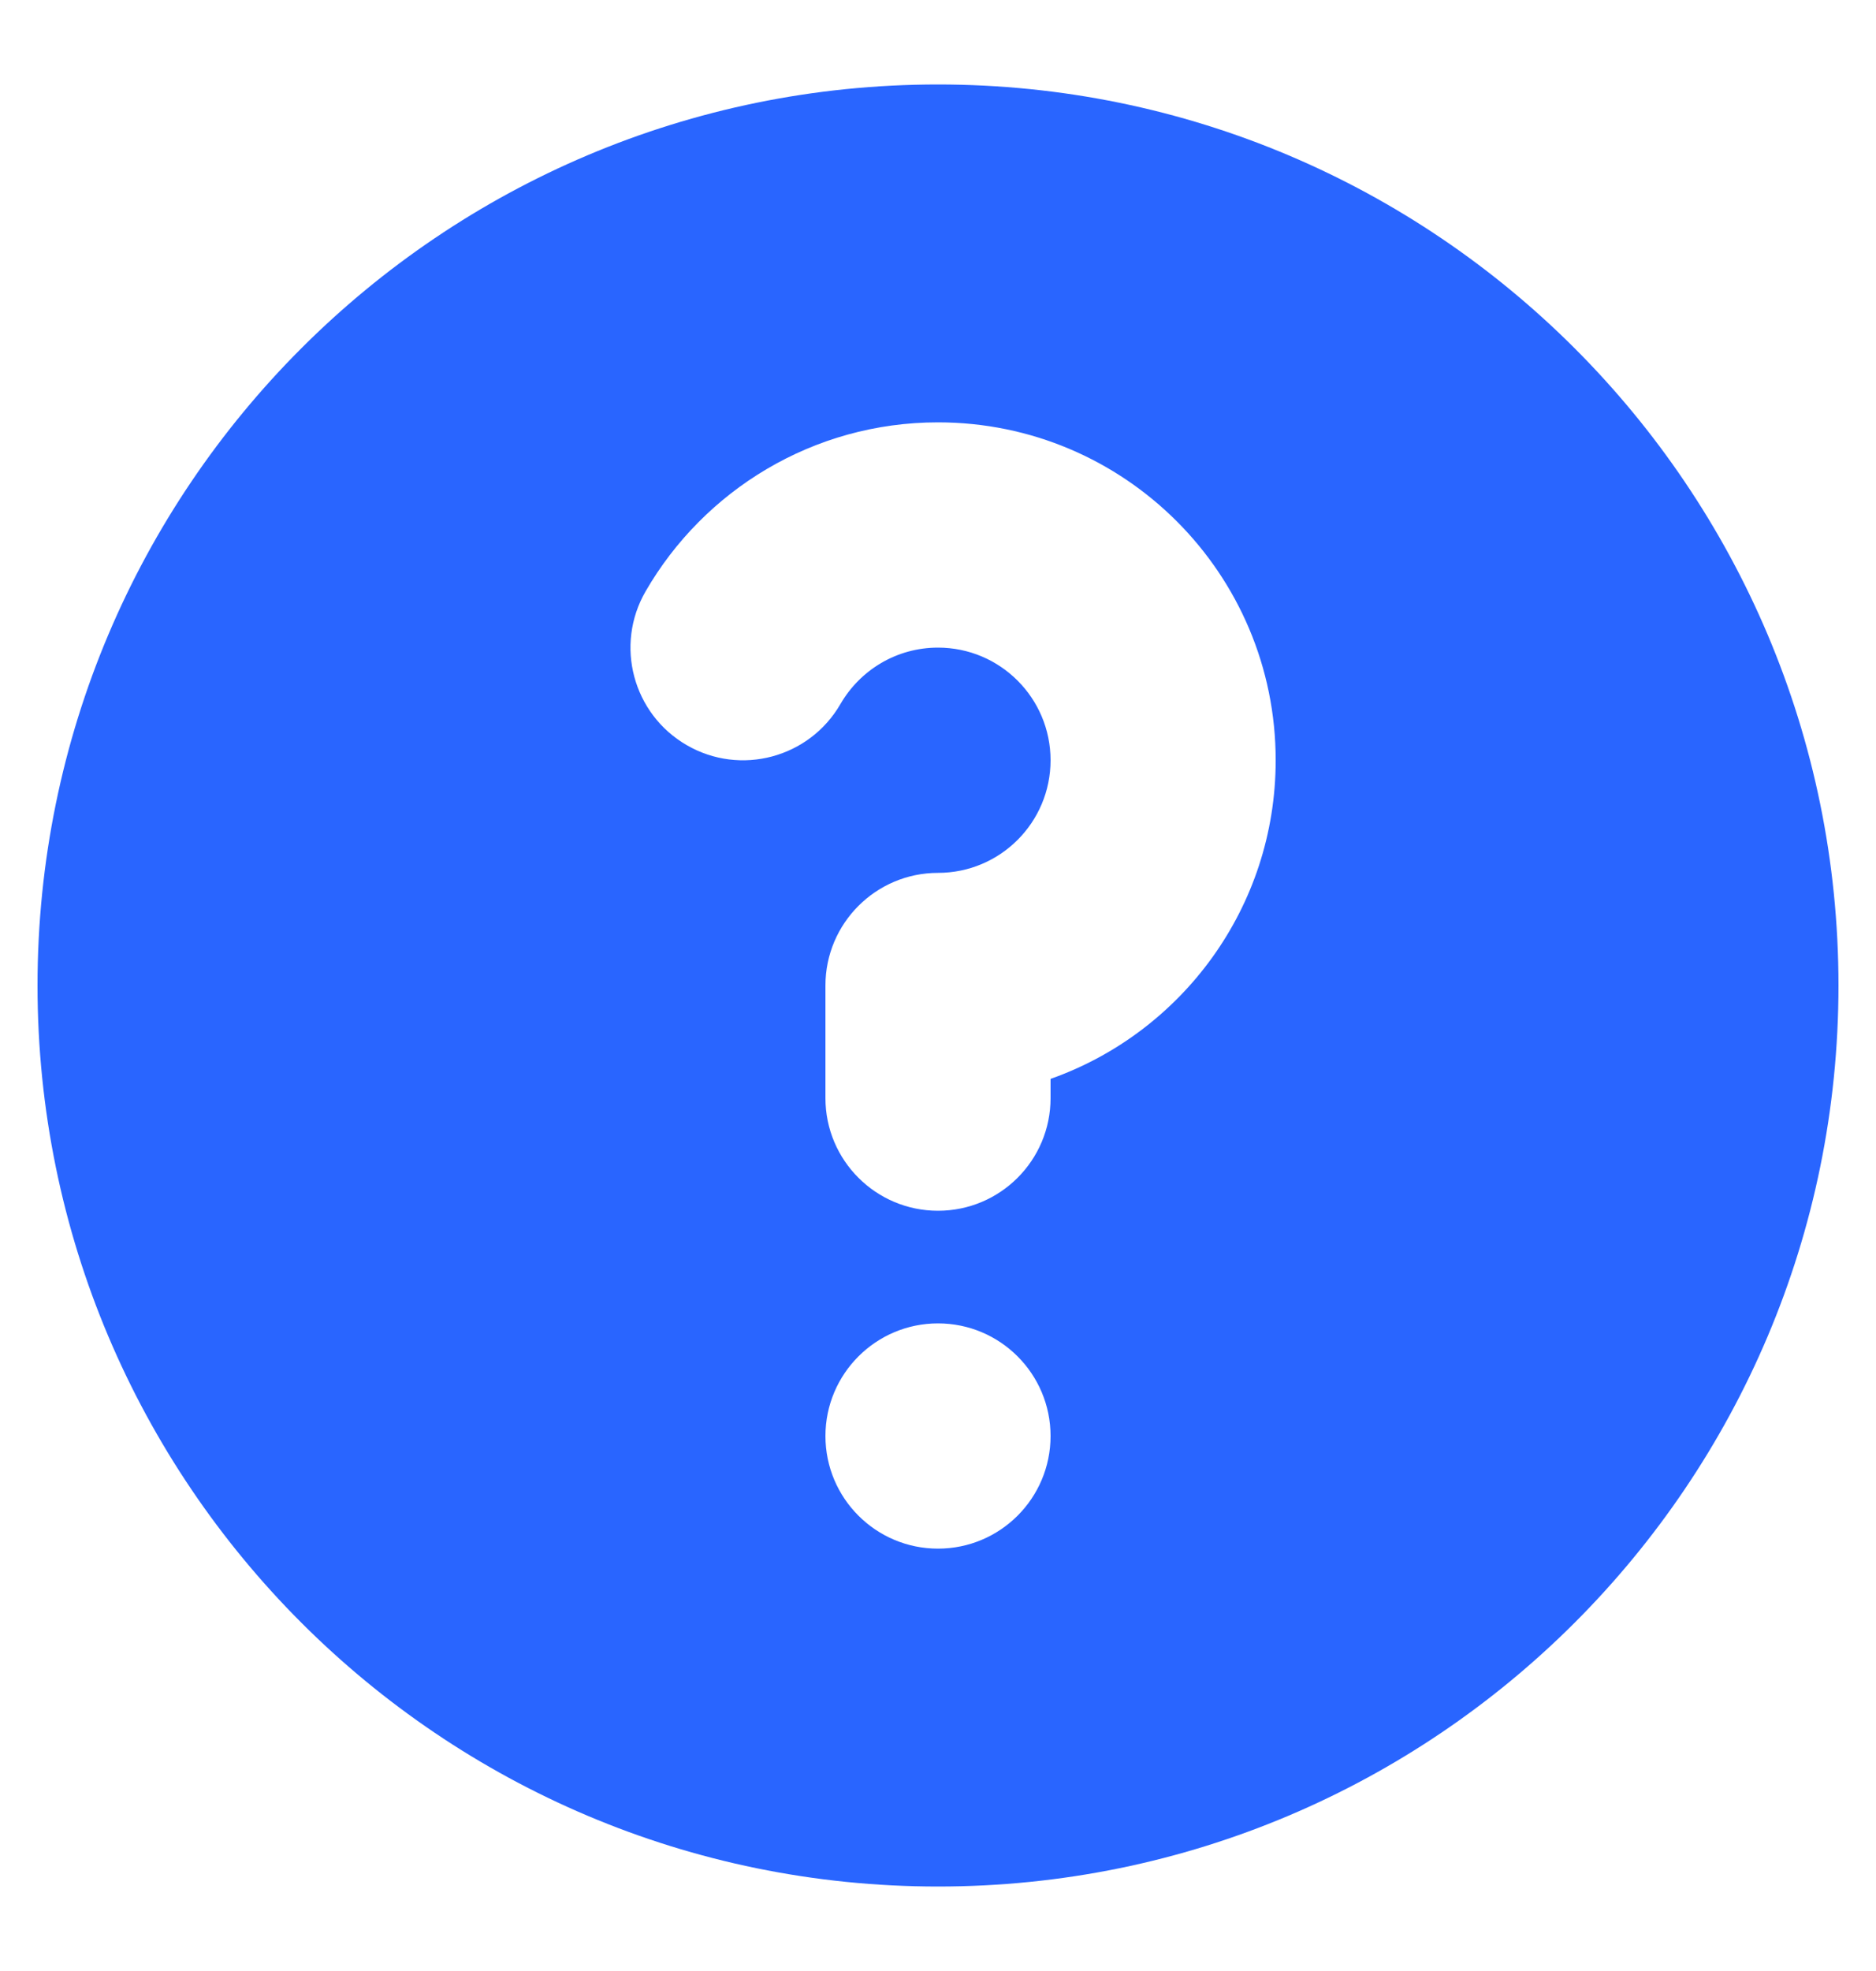 <svg width="20" height="21" viewBox="0 0 20 21" fill="none" xmlns="http://www.w3.org/2000/svg">
<path fill-rule="evenodd" clip-rule="evenodd" d="M19.6 10.5C19.6 15.802 15.302 20.1 10 20.1C4.698 20.1 0.4 15.802 0.4 10.5C0.4 5.198 4.698 0.9 10 0.9C15.302 0.9 19.6 5.198 19.6 10.5ZM10 6.9C9.558 6.9 9.17 7.139 8.96 7.501C8.628 8.075 7.894 8.271 7.321 7.939C6.747 7.607 6.551 6.873 6.883 6.3C7.503 5.227 8.666 4.5 10 4.5C11.989 4.5 13.6 6.112 13.6 8.1C13.6 9.668 12.599 11.001 11.2 11.495V11.7C11.2 12.363 10.663 12.9 10 12.9C9.338 12.9 8.8 12.363 8.8 11.7V10.5C8.8 9.838 9.338 9.3 10 9.3C10.663 9.3 11.2 8.763 11.2 8.1C11.2 7.438 10.663 6.9 10 6.9ZM10 16.5C10.663 16.5 11.2 15.963 11.2 15.3C11.2 14.638 10.663 14.1 10 14.1C9.338 14.1 8.8 14.638 8.8 15.3C8.8 15.963 9.338 16.5 10 16.5Z" fill="#2965FF"/>
</svg>
